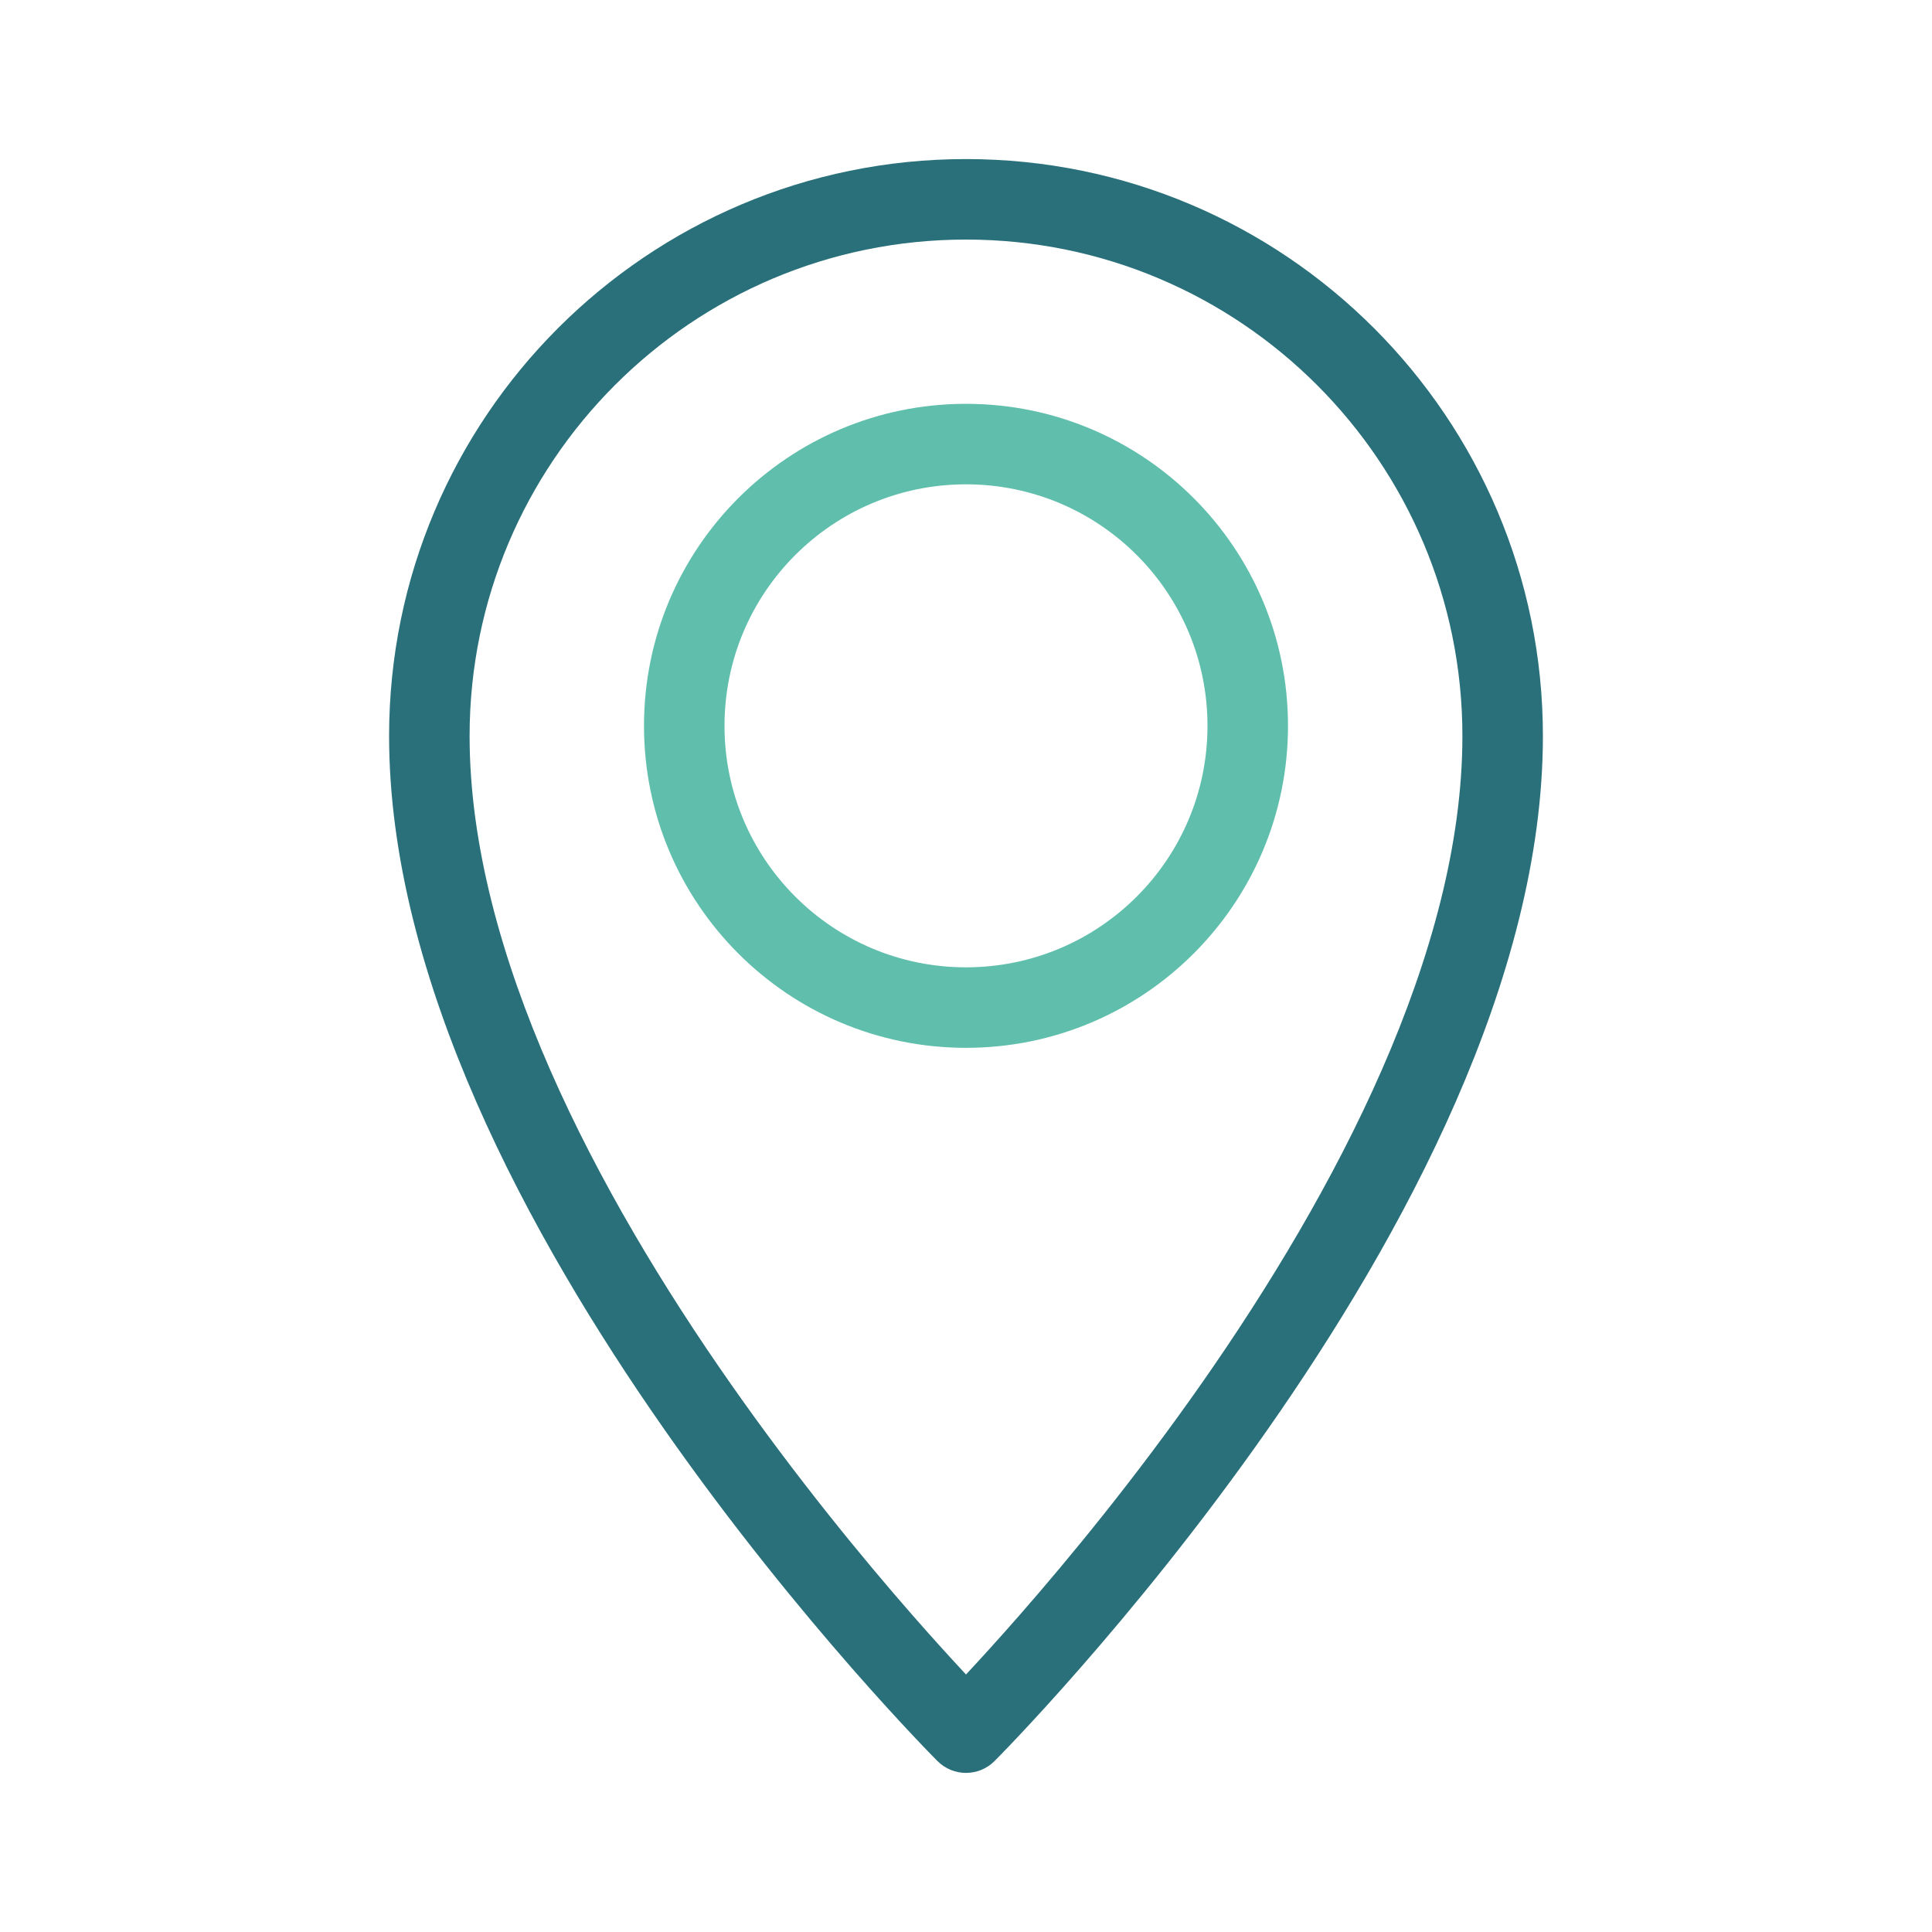 <svg width="48" height="48" viewBox="0 0 48 48" fill="none" xmlns="http://www.w3.org/2000/svg">
<path fill-rule="evenodd" clip-rule="evenodd" d="M24 5.952C17.191 5.952 11.667 11.476 11.667 18.286C11.667 23.671 14.837 29.642 18.153 34.379C19.794 36.723 21.436 38.718 22.669 40.127C23.201 40.735 23.656 41.233 24 41.602C24.344 41.233 24.799 40.735 25.331 40.127C26.564 38.718 28.207 36.723 29.848 34.379C33.163 29.642 36.333 23.671 36.333 18.286C36.333 11.476 30.81 5.952 24 5.952ZM24 43.048C23.293 43.755 23.293 43.755 23.293 43.754L23.289 43.751L23.281 43.743L23.25 43.711C23.223 43.684 23.184 43.644 23.133 43.592C23.032 43.488 22.885 43.336 22.699 43.138C22.327 42.743 21.798 42.169 21.164 41.444C19.897 39.996 18.207 37.944 16.514 35.526C13.163 30.739 9.667 24.329 9.667 18.286C9.667 10.371 16.086 3.952 24 3.952C31.914 3.952 38.333 10.371 38.333 18.286C38.333 24.329 34.837 30.739 31.486 35.526C29.794 37.944 28.103 39.996 26.836 41.444C26.202 42.169 25.673 42.743 25.301 43.138C25.115 43.336 24.968 43.488 24.867 43.592C24.816 43.644 24.777 43.684 24.75 43.711L24.719 43.743L24.711 43.751L24.708 43.754C24.707 43.755 24.707 43.755 24 43.048ZM24 43.048L24.708 43.754C24.317 44.145 23.683 44.145 23.293 43.754L24 43.048Z" fill="#29707A"/>
<path fill-rule="evenodd" clip-rule="evenodd" d="M24 12.033C20.686 12.033 18 14.719 18 18.033C18 21.346 20.686 24.033 24 24.033C27.314 24.033 30 21.346 30 18.033C30 14.719 27.314 12.033 24 12.033ZM16 18.033C16 13.614 19.582 10.033 24 10.033C28.418 10.033 32 13.614 32 18.033C32 22.451 28.418 26.033 24 26.033C19.582 26.033 16 22.451 16 18.033Z" fill="#5FBEAC"/>
</svg>
